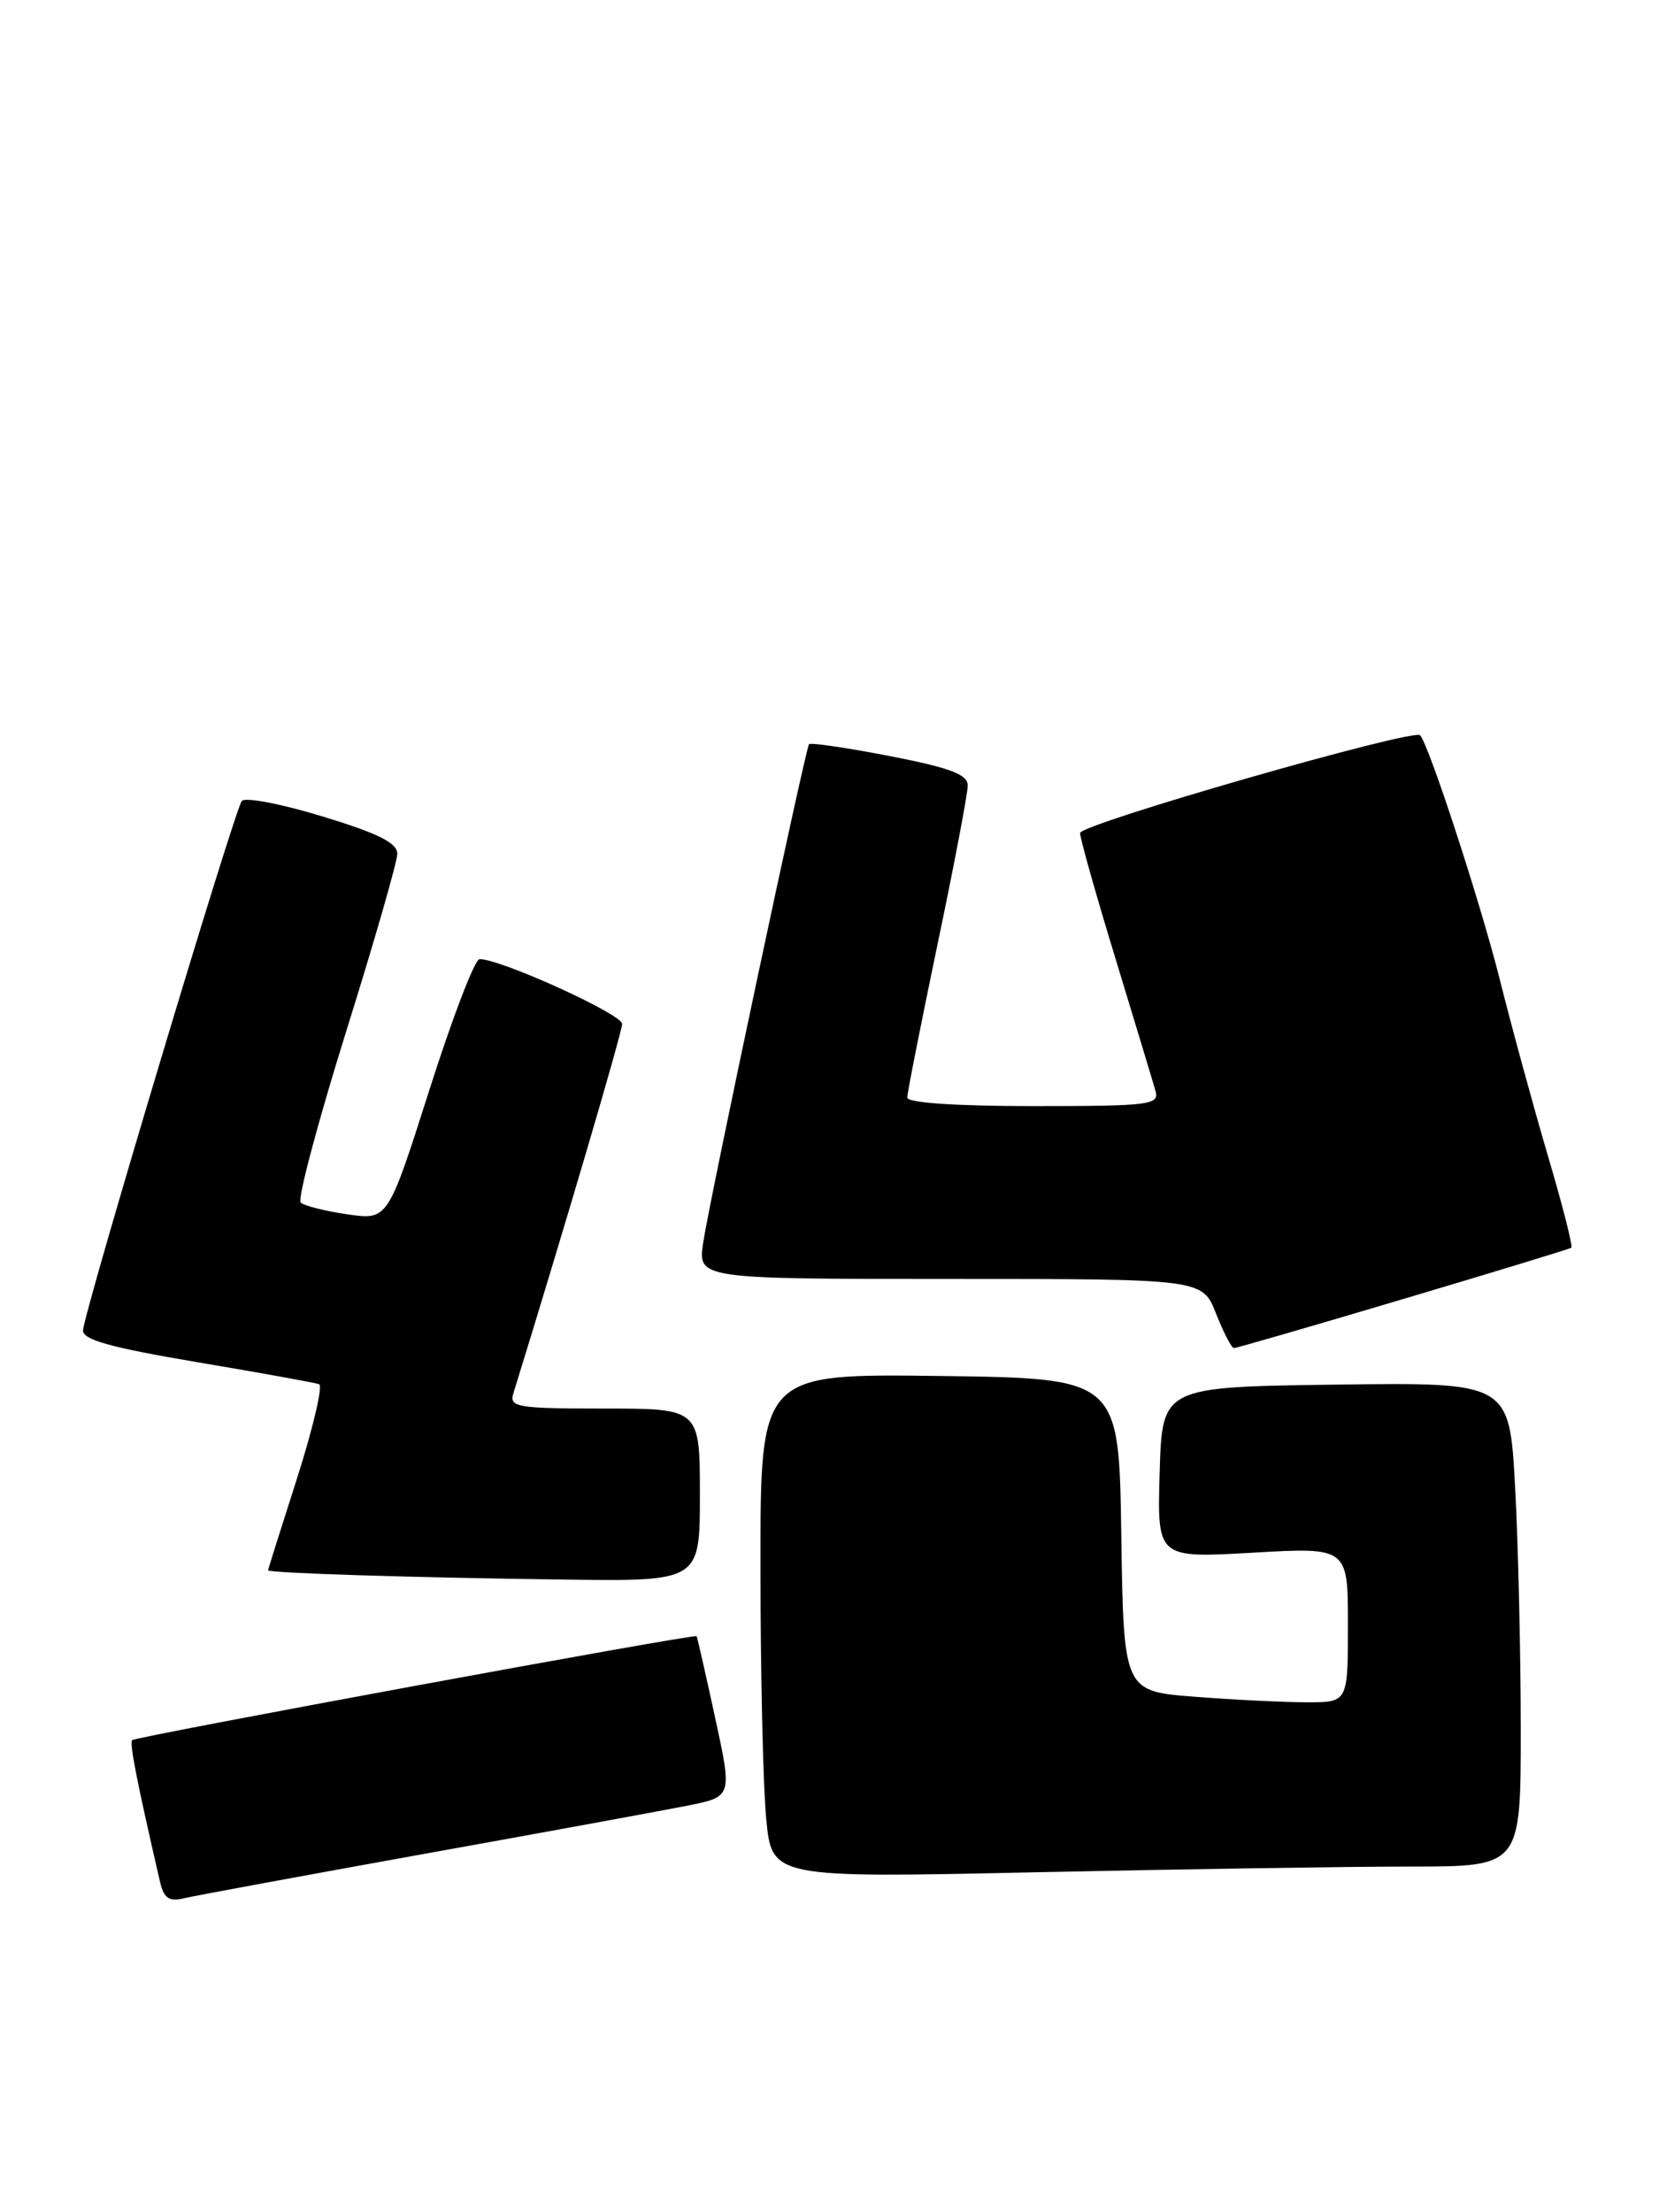 <?xml version="1.0" encoding="UTF-8" standalone="no"?>
<!DOCTYPE svg PUBLIC "-//W3C//DTD SVG 1.1//EN" "http://www.w3.org/Graphics/SVG/1.1/DTD/svg11.dtd" >
<svg xmlns="http://www.w3.org/2000/svg" xmlns:xlink="http://www.w3.org/1999/xlink" version="1.1" viewBox="0 0 192 256">
 <g >
 <path fill="currentColor"
d=" M 49.00 214.55 C 63.02 212.03 76.81 209.50 79.62 208.94 C 84.75 207.91 84.75 207.91 82.75 198.71 C 81.65 193.64 80.69 189.43 80.62 189.34 C 80.40 189.04 15.71 200.96 15.30 201.37 C 14.96 201.71 15.87 206.31 18.54 217.85 C 18.97 219.67 19.58 220.08 21.29 219.67 C 22.51 219.38 34.98 217.08 49.00 214.55 Z  M 163.25 216.00 C 176.00 216.00 176.00 216.00 176.00 200.16 C 176.00 191.44 175.71 178.83 175.35 172.14 C 174.69 159.96 174.69 159.96 154.60 160.23 C 134.50 160.50 134.50 160.50 134.21 170.40 C 133.92 180.31 133.92 180.31 144.96 179.68 C 156.00 179.05 156.00 179.05 156.00 188.02 C 156.00 197.00 156.00 197.00 151.25 196.99 C 148.64 196.99 142.80 196.70 138.27 196.35 C 130.04 195.71 130.04 195.71 129.77 177.60 C 129.50 159.50 129.50 159.50 108.75 159.23 C 88.00 158.96 88.00 158.96 88.01 181.23 C 88.01 193.48 88.31 206.61 88.67 210.41 C 89.32 217.32 89.32 217.32 119.91 216.66 C 136.73 216.30 156.24 216.00 163.25 216.00 Z  M 81.00 173.00 C 81.00 163.00 81.00 163.00 69.93 163.00 C 59.85 163.00 58.91 162.84 59.41 161.25 C 65.17 142.64 72.00 119.46 72.00 118.49 C 72.00 117.36 57.96 110.98 55.50 110.99 C 54.95 111.00 52.34 117.80 49.70 126.11 C 44.89 141.21 44.89 141.21 40.20 140.52 C 37.61 140.15 35.18 139.53 34.80 139.16 C 34.41 138.79 36.76 129.94 40.02 119.50 C 43.29 109.05 45.97 99.74 45.98 98.81 C 45.99 97.55 43.79 96.45 37.37 94.49 C 32.63 93.04 28.40 92.23 27.99 92.68 C 27.19 93.55 9.81 151.49 9.61 153.94 C 9.53 155.03 12.76 155.93 22.80 157.63 C 30.12 158.86 36.47 160.01 36.93 160.18 C 37.38 160.36 36.24 165.22 34.40 171.00 C 32.55 176.78 31.03 181.60 31.02 181.71 C 30.99 182.04 47.63 182.56 65.25 182.79 C 81.00 183.00 81.00 183.00 81.00 173.00 Z  M 162.41 150.32 C 172.91 147.20 181.66 144.53 181.85 144.39 C 182.05 144.24 180.84 139.49 179.16 133.81 C 177.49 128.14 174.96 118.89 173.55 113.26 C 171.35 104.51 165.43 86.36 164.36 85.09 C 163.65 84.25 125.00 95.36 125.00 96.40 C 125.00 97.01 126.85 103.58 129.12 111.00 C 131.38 118.42 133.46 125.29 133.73 126.25 C 134.19 127.86 133.06 128.00 119.62 128.00 C 110.65 128.00 105.00 127.62 105.00 127.01 C 105.00 126.47 106.58 118.49 108.50 109.29 C 110.43 100.09 112.00 91.81 112.00 90.90 C 112.00 89.62 109.99 88.86 102.96 87.49 C 97.99 86.53 93.79 85.91 93.63 86.12 C 93.21 86.66 82.16 138.65 81.39 143.75 C 80.74 148.00 80.74 148.00 109.95 148.00 C 139.16 148.00 139.16 148.00 140.73 152.00 C 141.60 154.20 142.53 156.00 142.81 156.00 C 143.09 156.00 151.91 153.45 162.41 150.32 Z "/>
</g>
</svg>